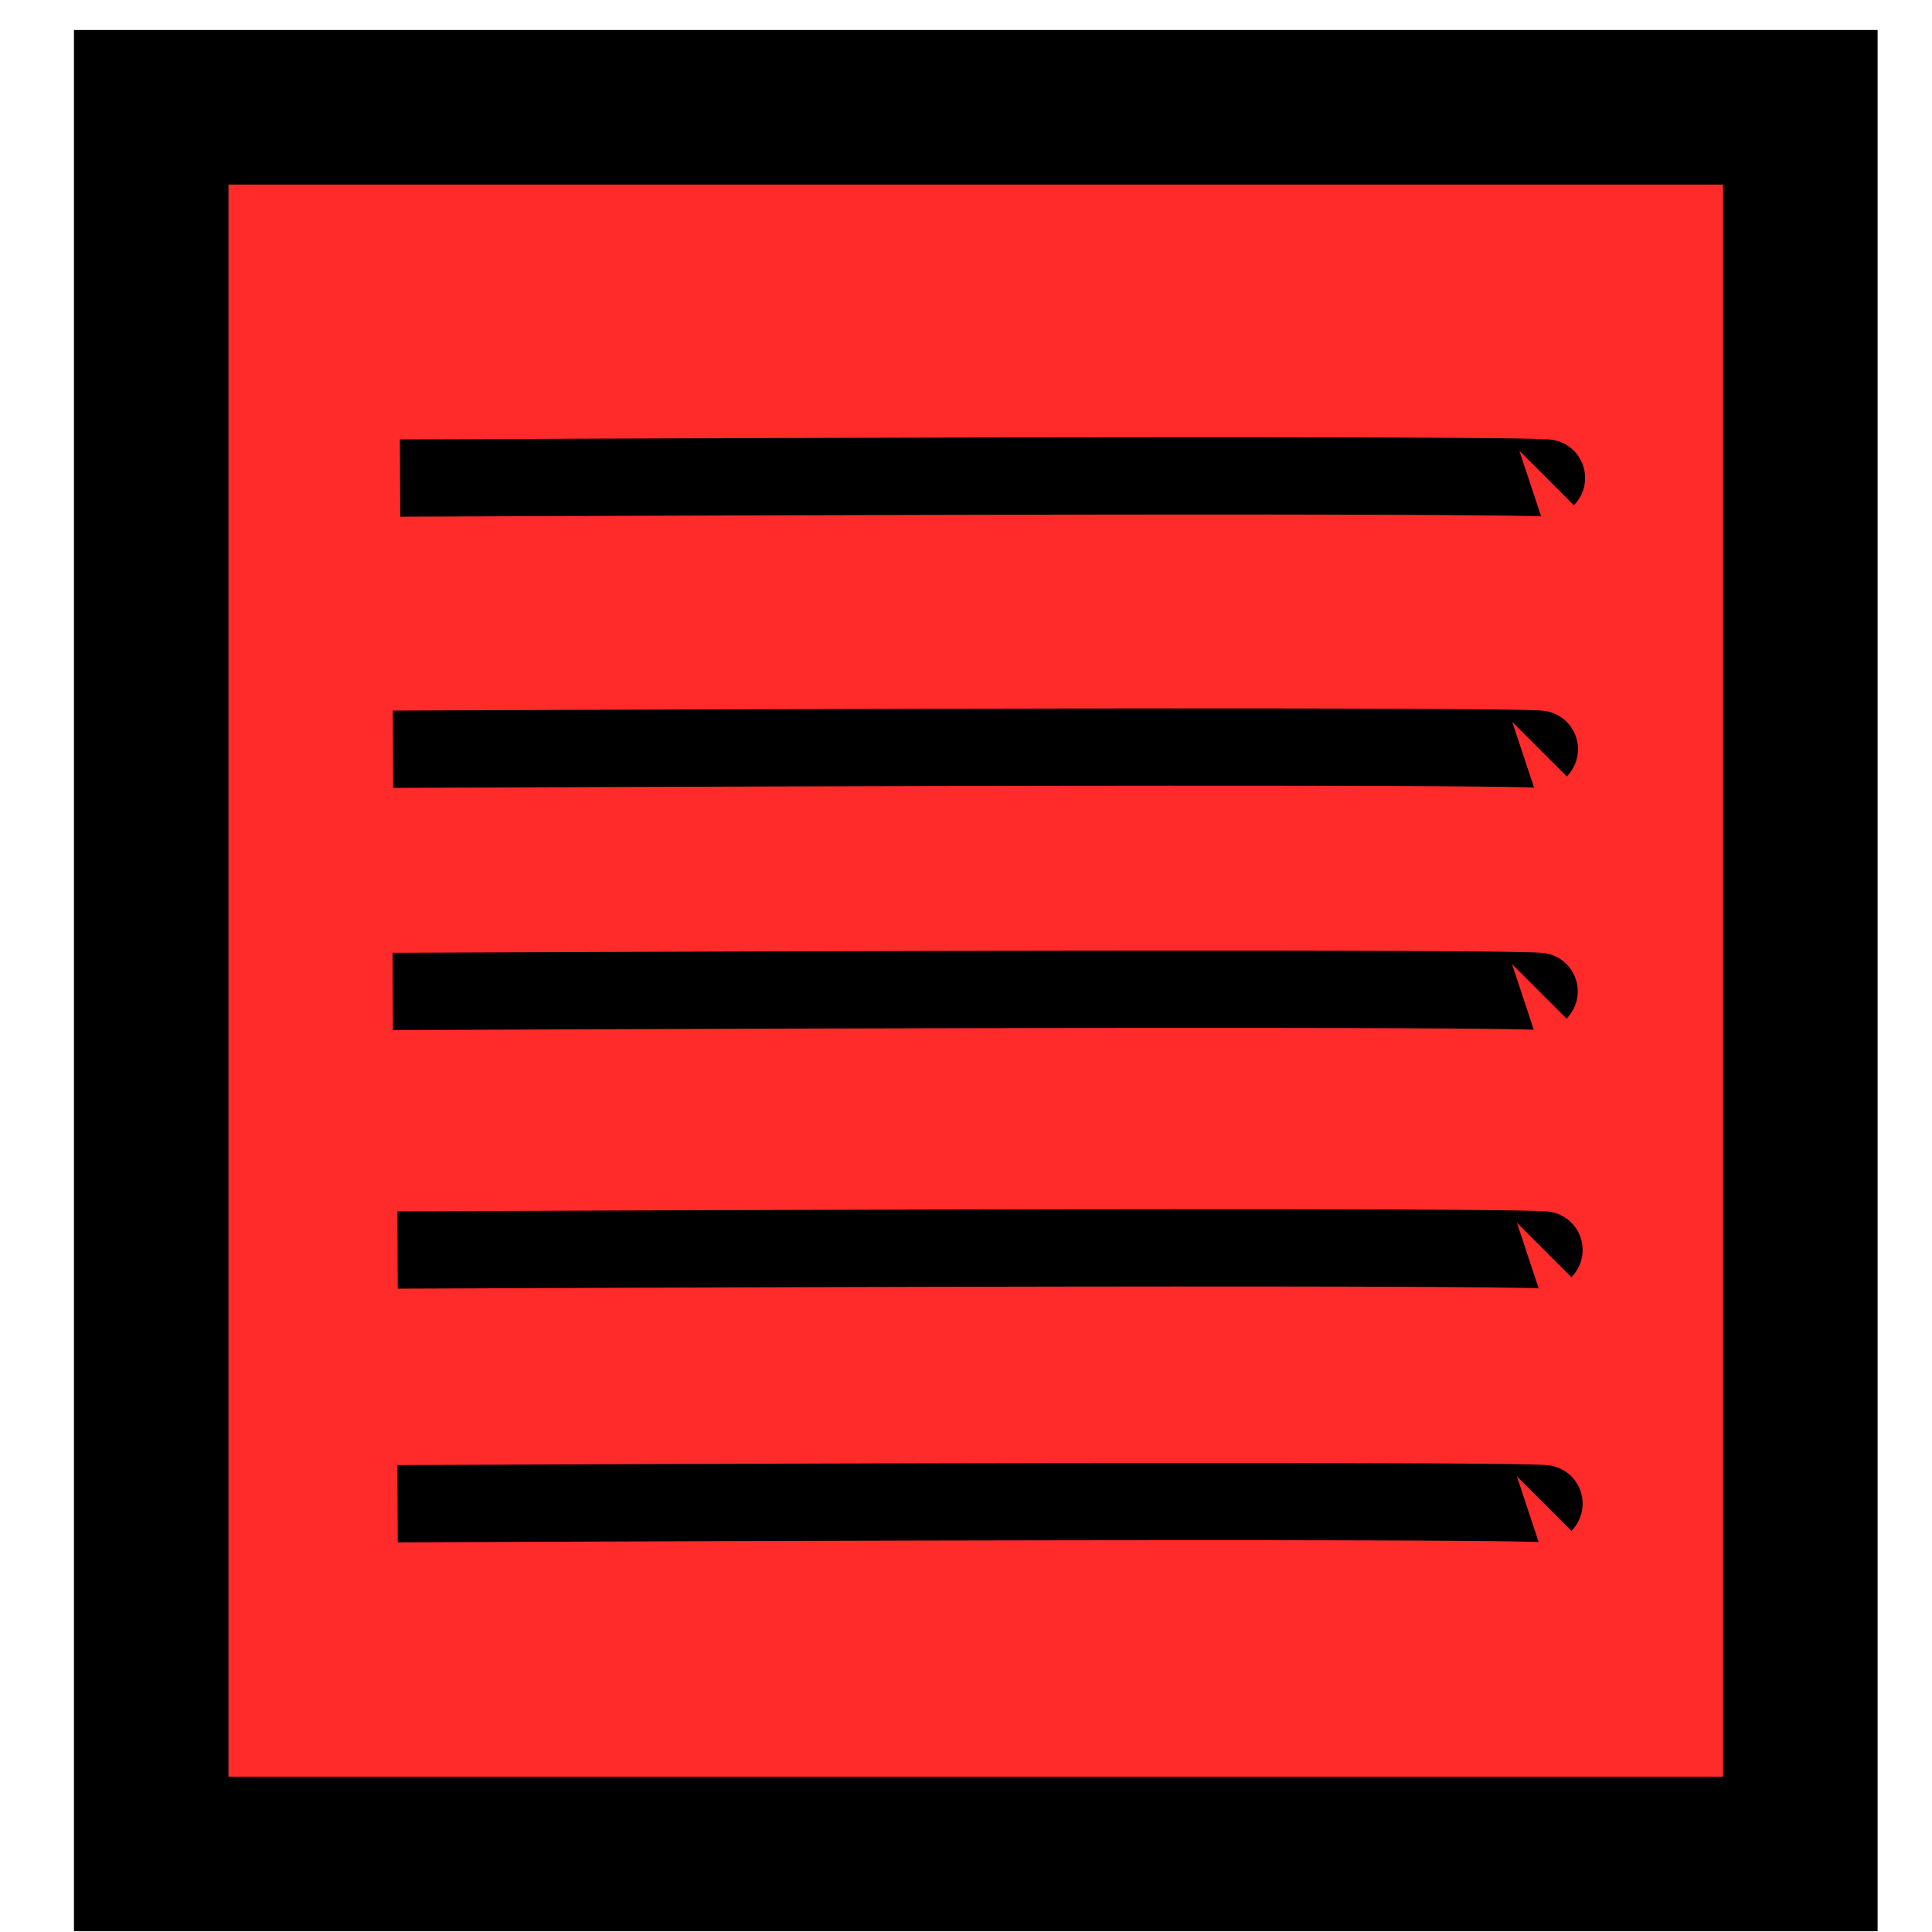 <?xml version="1.0" encoding="UTF-8" standalone="no"?>
<!-- Created with Inkscape (http://www.inkscape.org/) -->

<svg
   xmlns:dc="http://purl.org/dc/elements/1.1/"
   xmlns:cc="http://creativecommons.org/ns#"
   xmlns:rdf="http://www.w3.org/1999/02/22-rdf-syntax-ns#"
   xmlns:svg="http://www.w3.org/2000/svg"
   xmlns="http://www.w3.org/2000/svg"
   xmlns:sodipodi="http://sodipodi.sourceforge.net/DTD/sodipodi-0.dtd"
   xmlns:inkscape="http://www.inkscape.org/namespaces/inkscape"
   width="25"
   height="25"
   id="svg2"
   version="1.1"
   inkscape:version="0.48.0 r9654"
   sodipodi:docname="btn-choose-file.svg">
  <defs
     id="defs4" />
  <sodipodi:namedview
     id="base"
     pagecolor="#ffffff"
     bordercolor="#666666"
     borderopacity="1.0"
     inkscape:pageopacity="0.0"
     inkscape:pageshadow="2"
     inkscape:zoom="15.839192"
     inkscape:cx="9.629292"
     inkscape:cy="16.328982"
     inkscape:document-units="px"
     inkscape:current-layer="layer1"
     showgrid="false"
     inkscape:window-width="1366"
     inkscape:window-height="691"
     inkscape:window-x="0"
     inkscape:window-y="24"
     inkscape:window-maximized="1" />
  <g
     inkscape:label="Capa 1"
     inkscape:groupmode="layer"
     id="layer1"
     transform="translate(0,-1027.362)">
    <rect
       style="fill:#ff2a2a;fill-opacity:1;stroke:#000000;stroke-width:2;stroke-miterlimit:4;stroke-opacity:1;stroke-dasharray:none"
       id="rect2987"
       width="21.339"
       height="22.602"
       x="1.957"
       y="1028.75" />
    <path
       style="fill:none;stroke:#000000;stroke-width:1px;stroke-linecap:butt;stroke-linejoin:miter;stroke-opacity:1"
       d="m 5.177,6.186 c 14.9,-0.063 14.837,0 14.837,0"
       id="path2993"
       inkscape:connector-curvature="0"
       transform="translate(0,1027.362)" />
    <path
       style="fill:none;stroke:#000000;stroke-width:1px;stroke-linecap:butt;stroke-linejoin:miter;stroke-opacity:1"
       d="m 5.085,1037.057 c 14.9,-0.063 14.837,0 14.837,0"
       id="path2993-7"
       inkscape:connector-curvature="0" />
    <path
       style="fill:none;stroke:#000000;stroke-width:1px;stroke-linecap:butt;stroke-linejoin:miter;stroke-opacity:1"
       d="m 5.082,1040.191 c 14.9,-0.063 14.837,0 14.837,0"
       id="path2993-1"
       inkscape:connector-curvature="0"
       inkscape:transform-center-x="4.1668793"
       inkscape:transform-center-y="-3.661803" />
    <path
       style="fill:none;stroke:#000000;stroke-width:1px;stroke-linecap:butt;stroke-linejoin:miter;stroke-opacity:1"
       d="m 5.145,1043.537 c 14.9,-0.063 14.837,0 14.837,0"
       id="path2993-3"
       inkscape:connector-curvature="0" />
    <path
       style="fill:none;stroke:#000000;stroke-width:1px;stroke-linecap:butt;stroke-linejoin:miter;stroke-opacity:1"
       d="m 5.145,1046.82 c 14.9,-0.063 14.837,0 14.837,0"
       id="path2993-33"
       inkscape:connector-curvature="0" />
  </g>
</svg>
